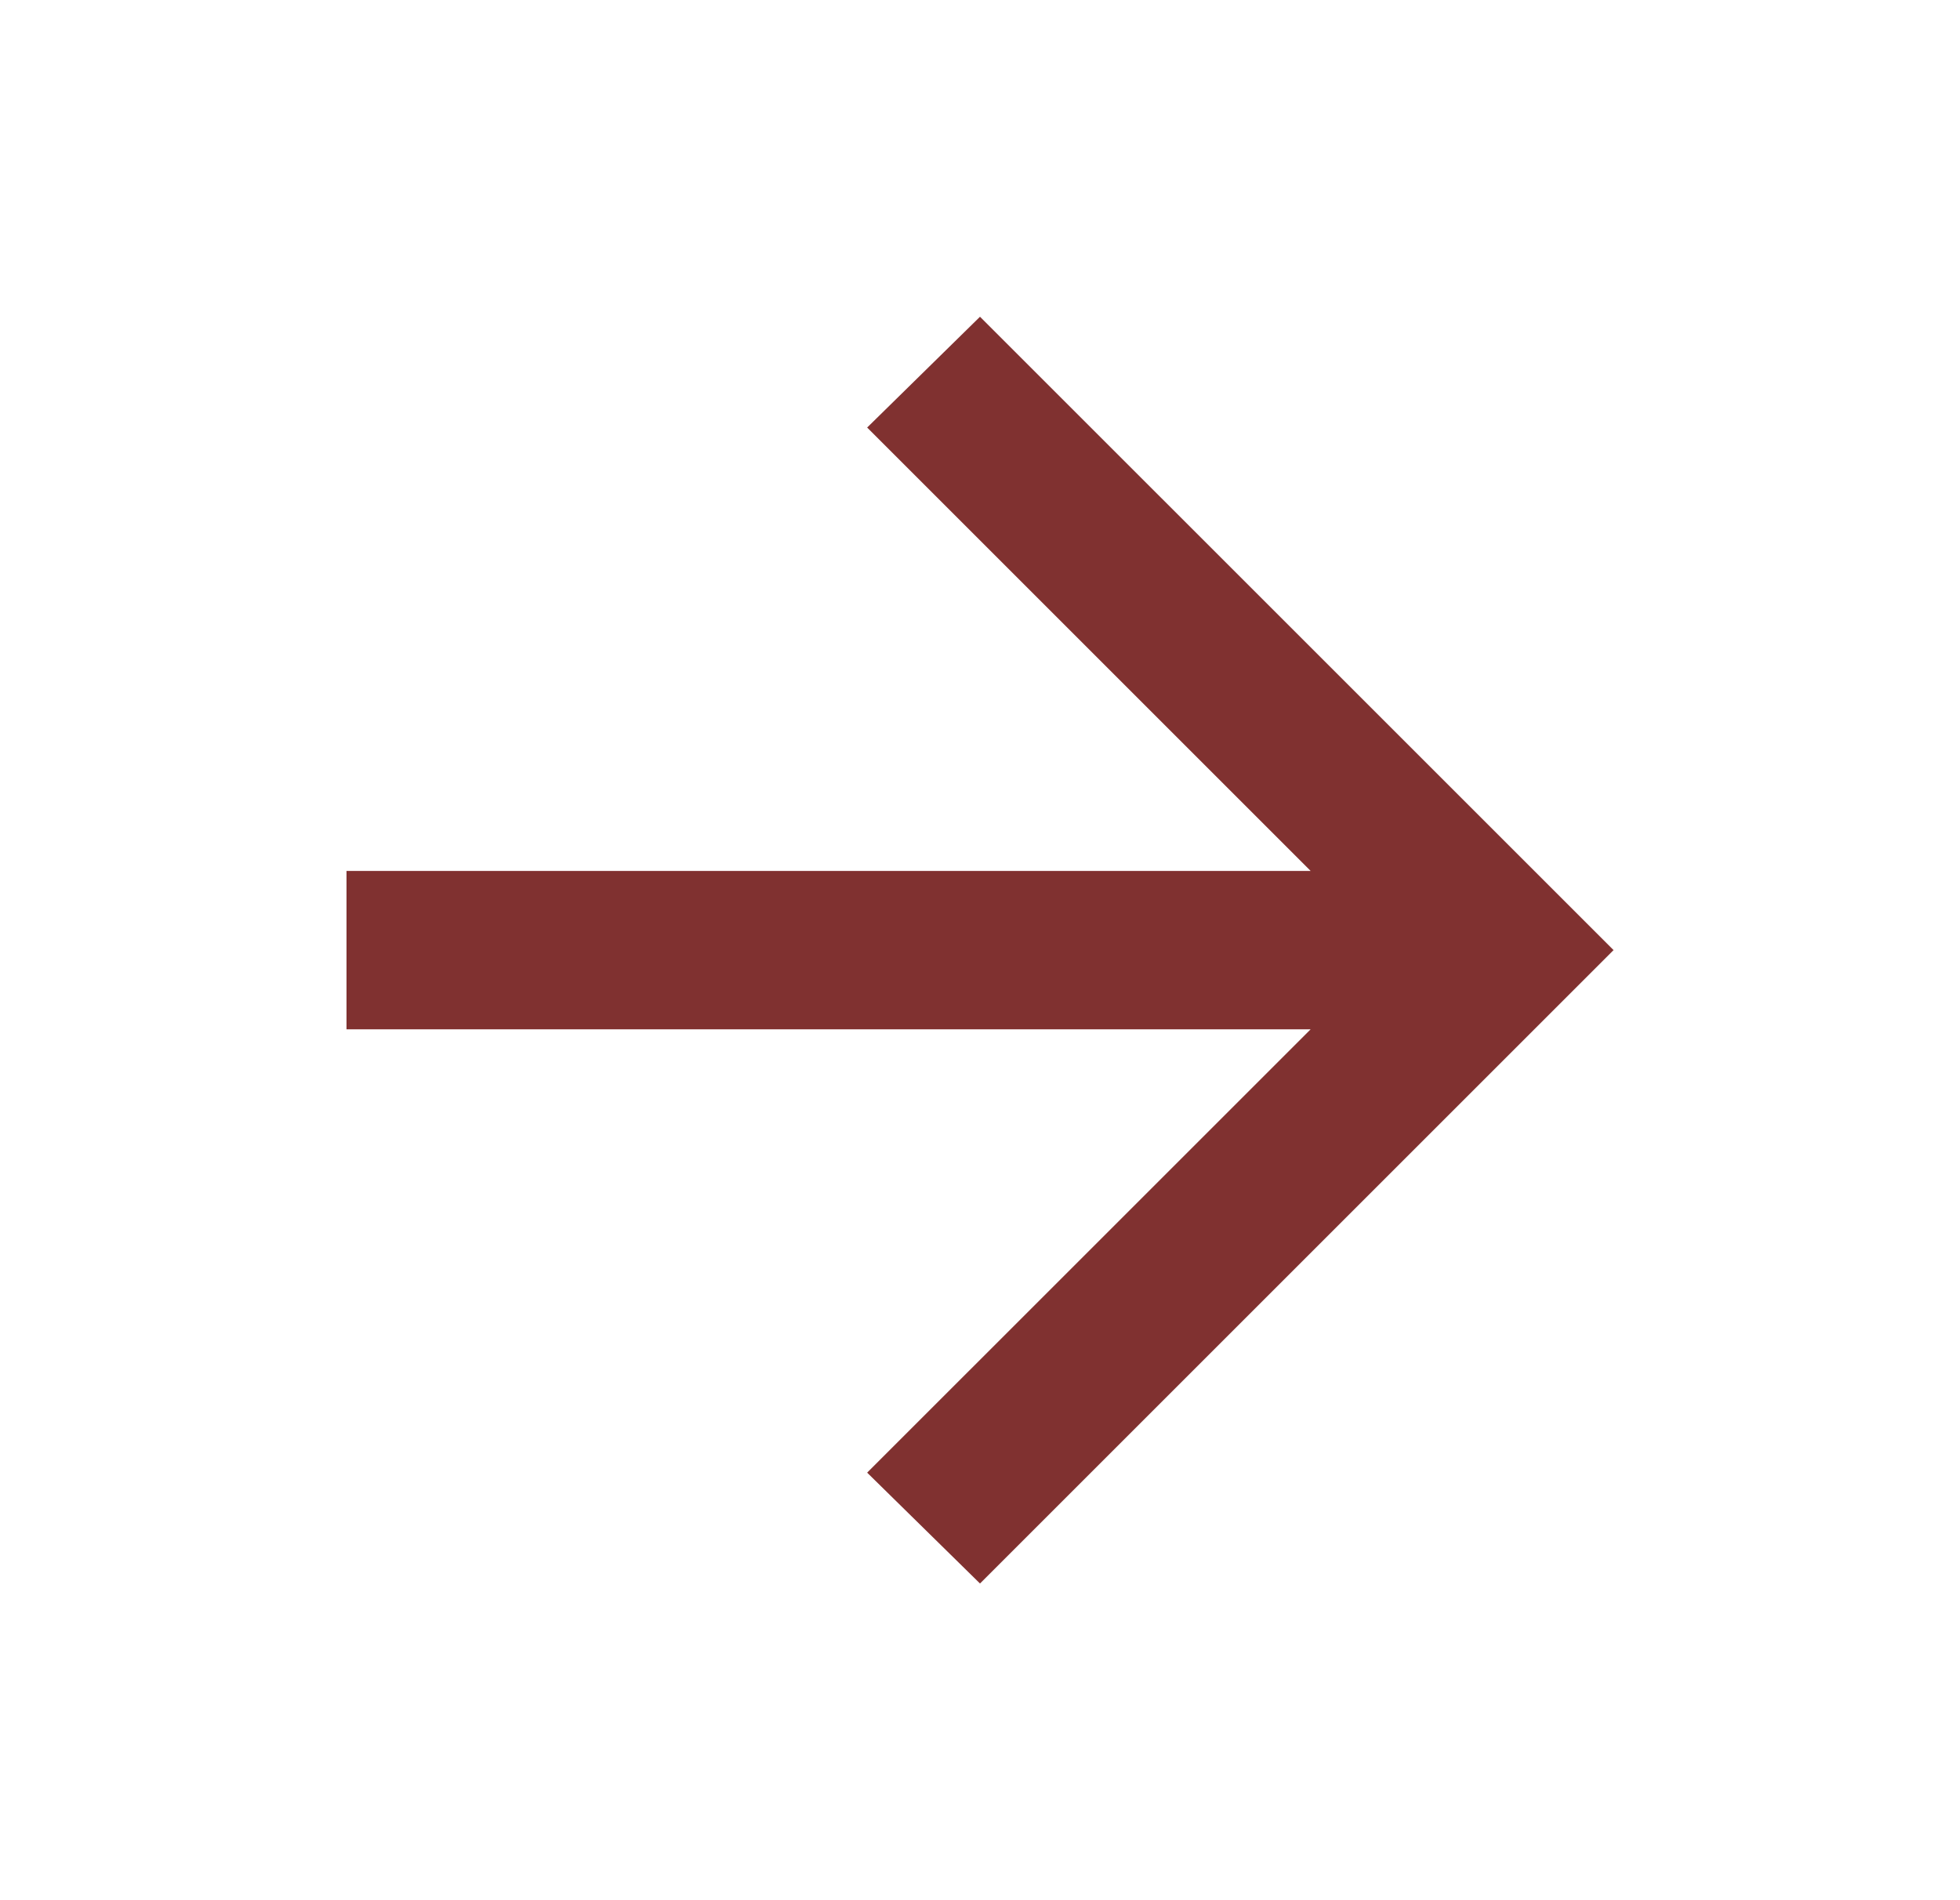 <svg width="33" height="32" viewBox="0 0 33 32" fill="none" xmlns="http://www.w3.org/2000/svg">
<path d="M22.067 14.667L14.6 7.2L16.5 5.334L27.167 16L16.5 26.667L14.6 24.8L22.067 17.334L5.834 17.334L5.834 14.667L22.067 14.667Z" fill="#803130"/>
</svg>
